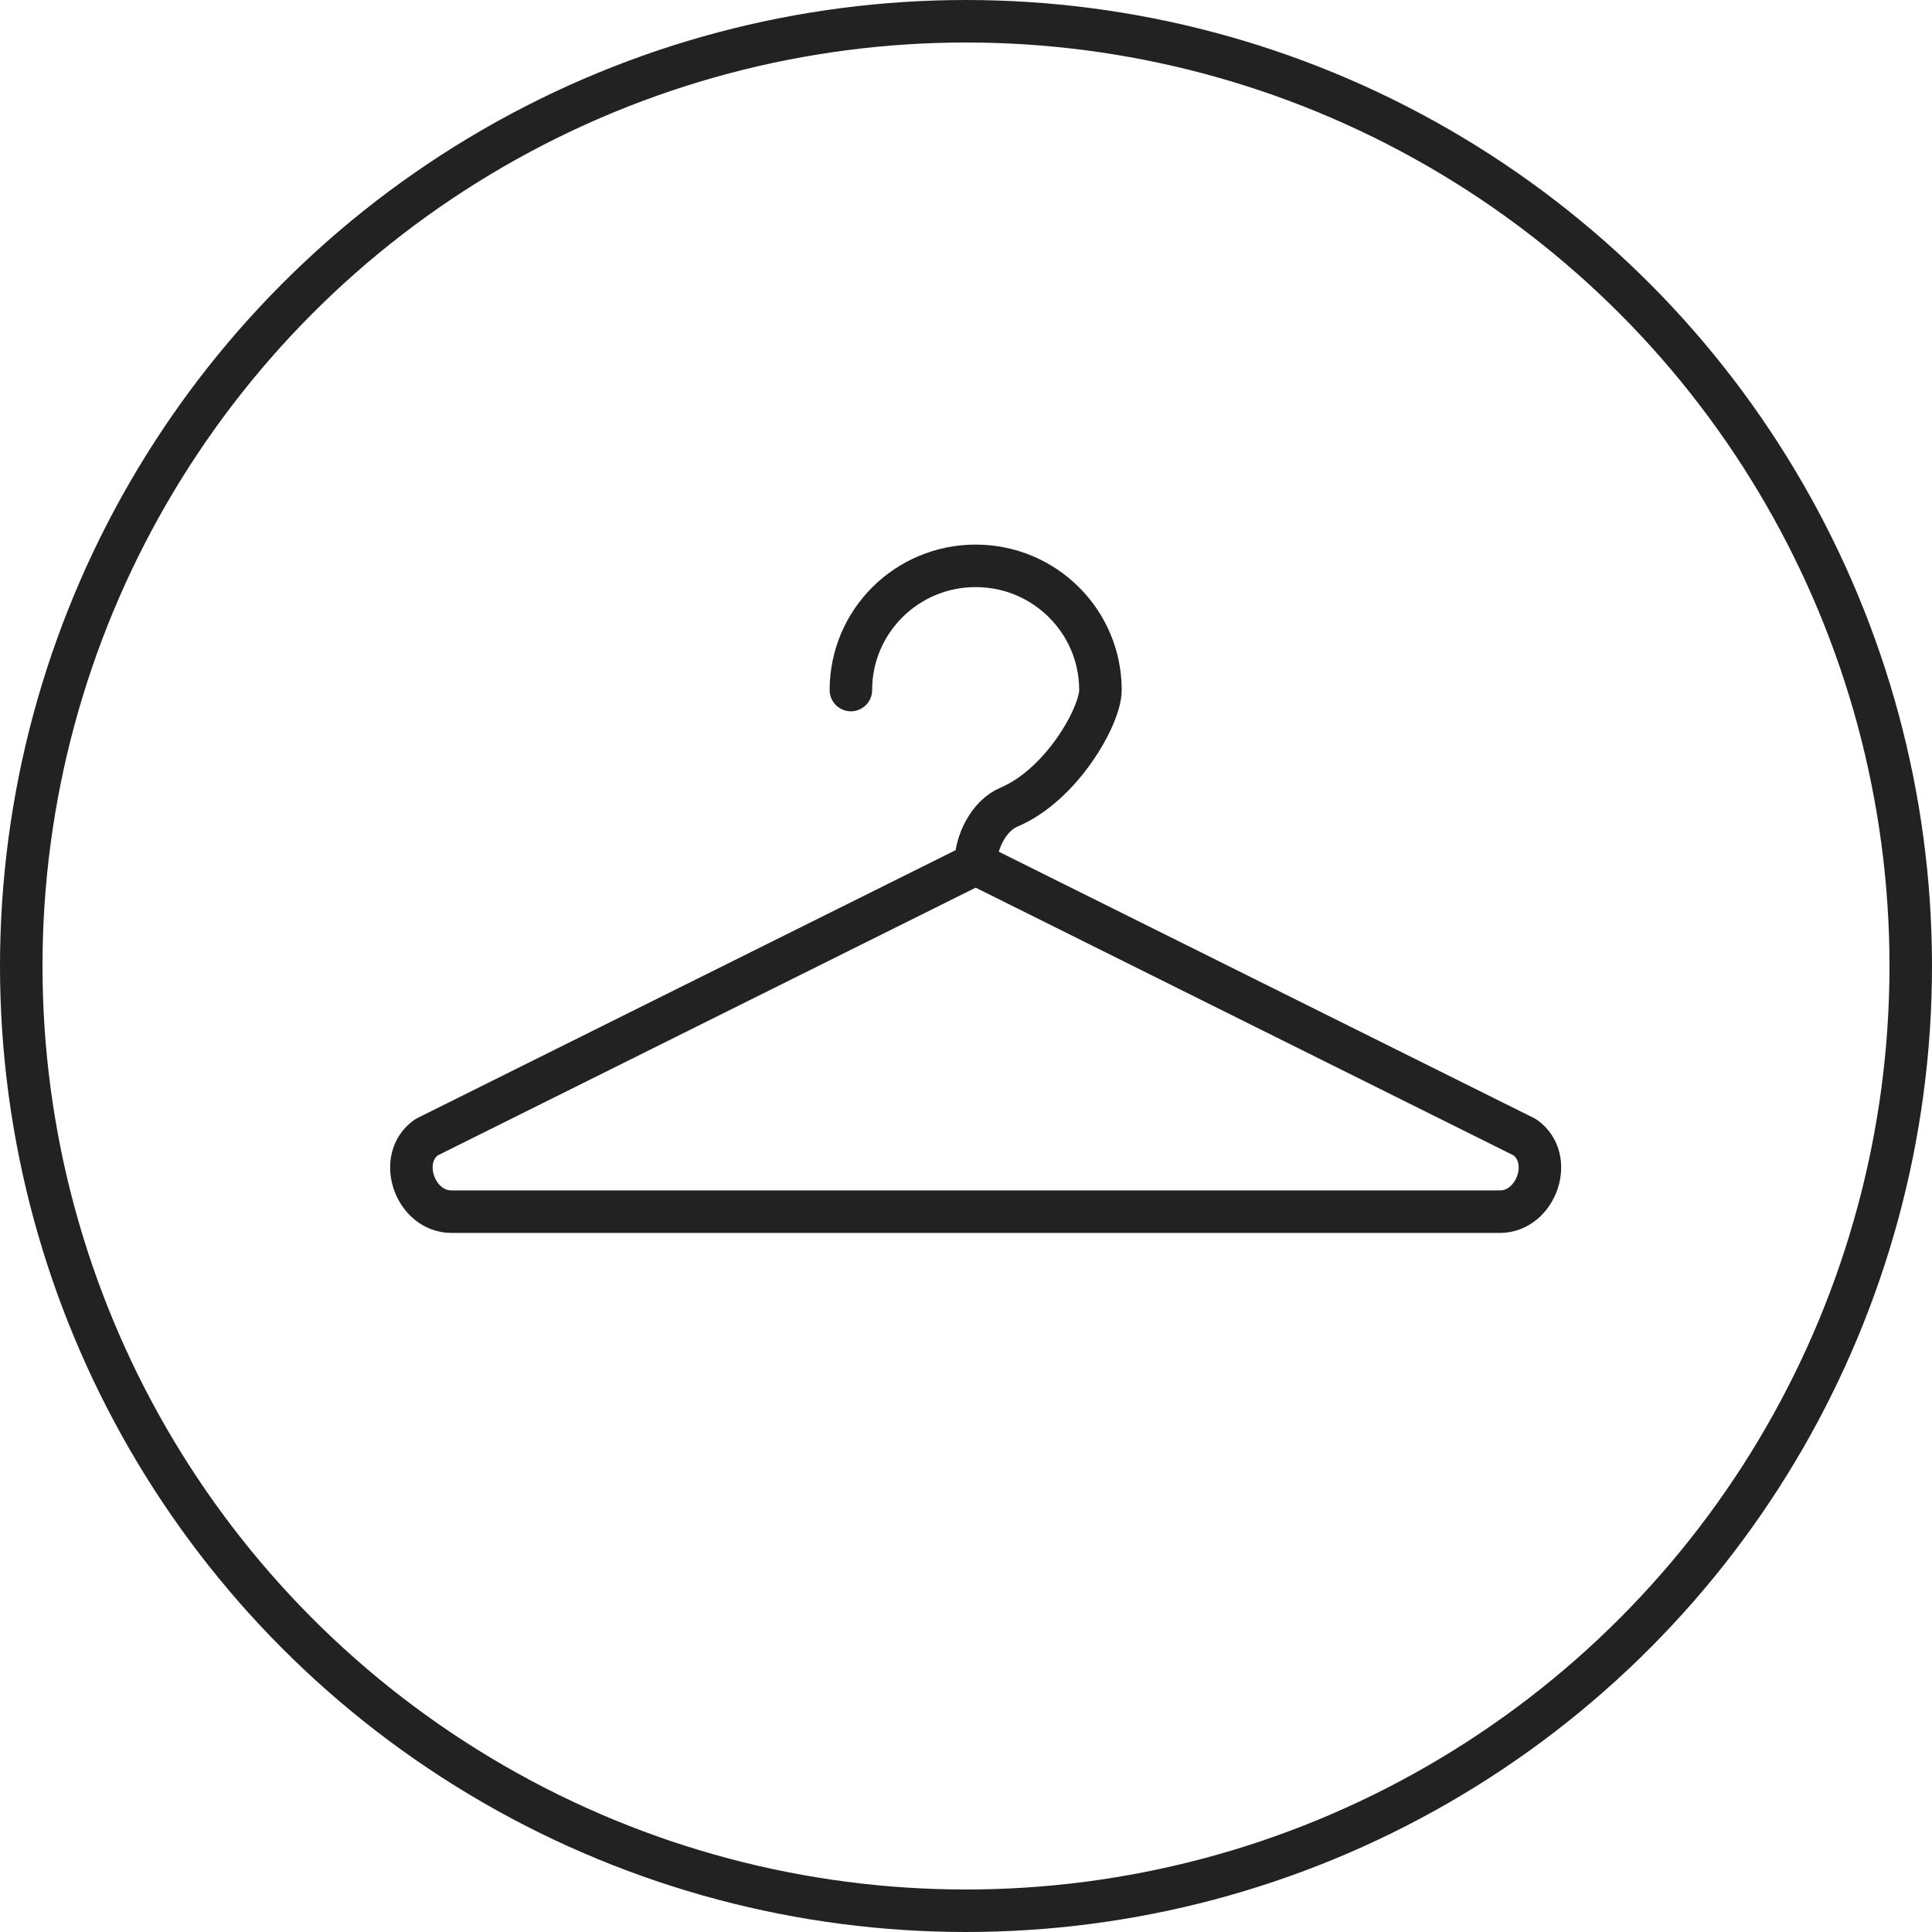 <svg xmlns="http://www.w3.org/2000/svg" width="100" height="100" viewBox="0 0 100 100">
    <g fill="none" fill-rule="evenodd" stroke="#222" stroke-width="2.2">
        <circle cx="50" cy="50" r="48.9"/>
        <path stroke-linecap="round" stroke-linejoin="round" d="M50.5 44.717L22.084 58.86c-1.574 1.09-.62 3.857 1.291 3.857h54.25c1.907 0 2.865-2.764 1.292-3.857L50.5 44.717zM44.042 35.717c0-3.551 2.888-6.429 6.458-6.429 3.568 0 6.459 2.878 6.459 6.429 0 1.34-2.008 4.909-4.74 6.063-1.042.44-1.719 1.813-1.719 2.937"/>
    </g>
</svg>

